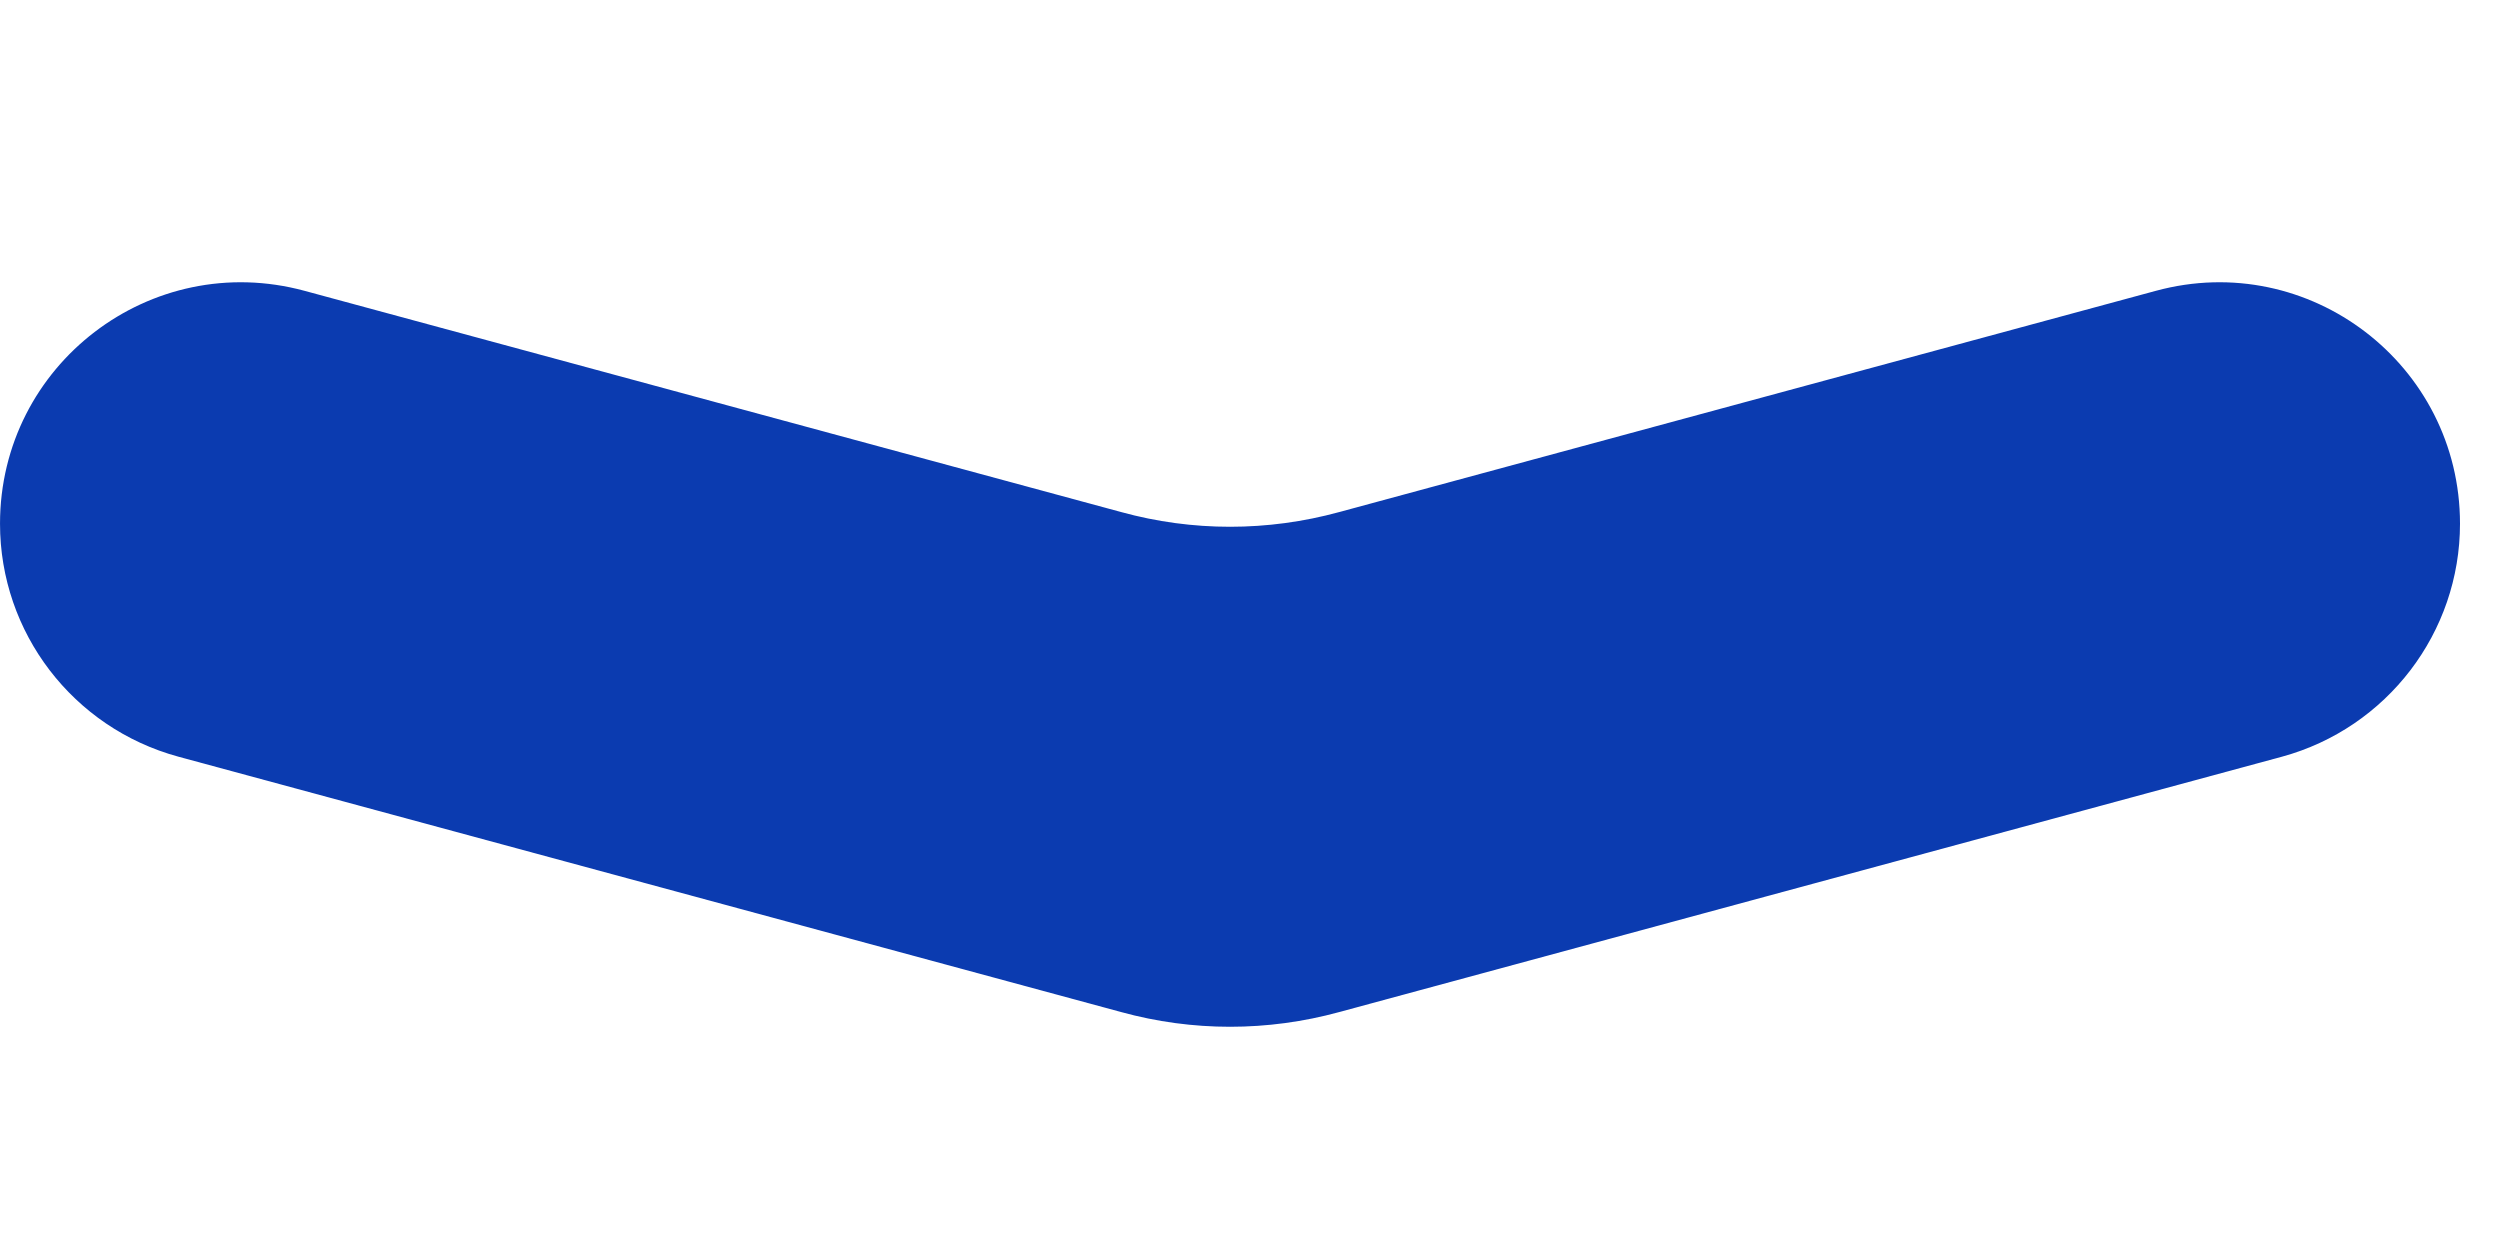 <svg width="6" height="3" viewBox="0 0 6 3" fill="none" xmlns="http://www.w3.org/2000/svg">
<path d="M5.174 0.698C5.542 0.598 5.904 0.875 5.904 1.257C5.904 1.518 5.729 1.747 5.477 1.816L3.214 2.429C3.042 2.476 2.862 2.476 2.691 2.429L0.428 1.816C0.175 1.747 4.19172e-05 1.518 4.19286e-05 1.257C4.19453e-05 0.875 0.362 0.598 0.731 0.698L2.691 1.229C2.862 1.276 3.042 1.276 3.214 1.229L5.174 0.698Z" fill="#0B3BB0"/>
</svg>
